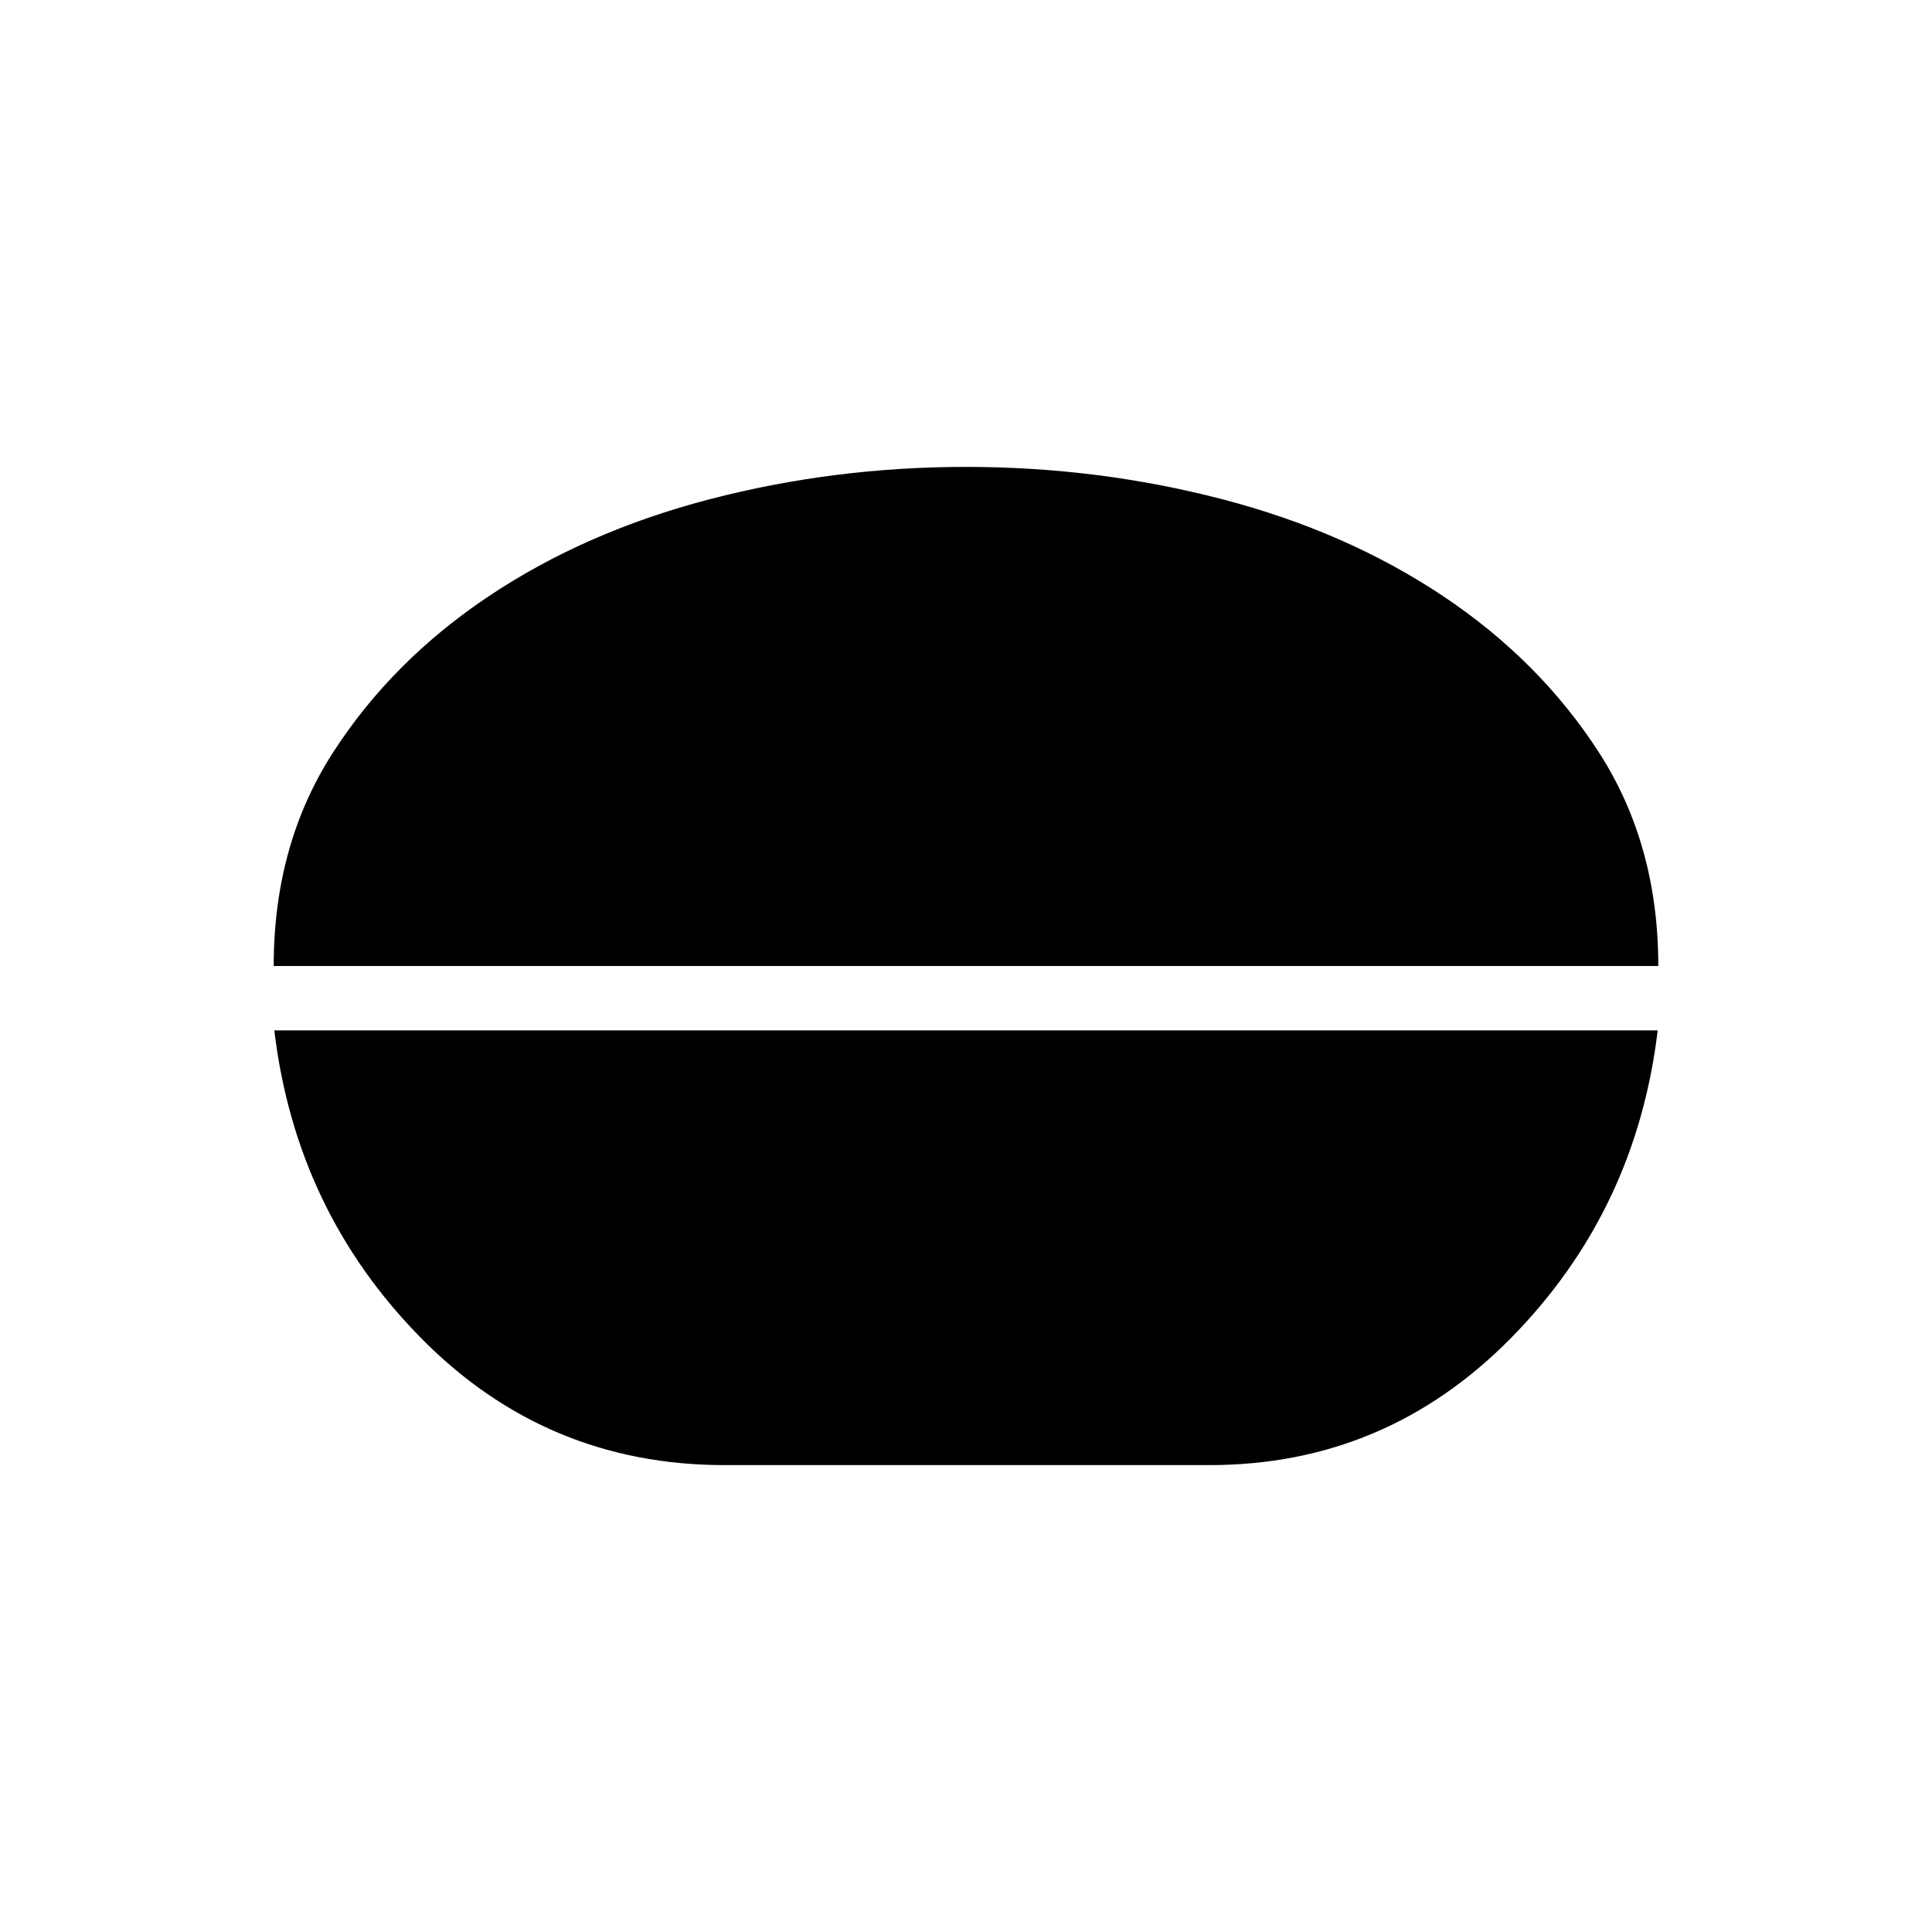 <svg xmlns="http://www.w3.org/2000/svg" height="20" viewBox="0 -960 960 960" width="20"><path d="M480-728q65.539 0 127.231 16.038 61.692 16.039 109.808 48.154 48.115 32.116 77.538 77.808Q824-540.308 824-480H136q0-60.308 29.423-106t77.538-77.808q48.116-32.115 109.808-48.154Q414.461-728 480-728ZM360-232q-88.615 0-150.808-63.154Q147-358.307 136.307-448h687.386Q813-358.307 750.808-295.154 688.615-232 601-232H360Z"/></svg>